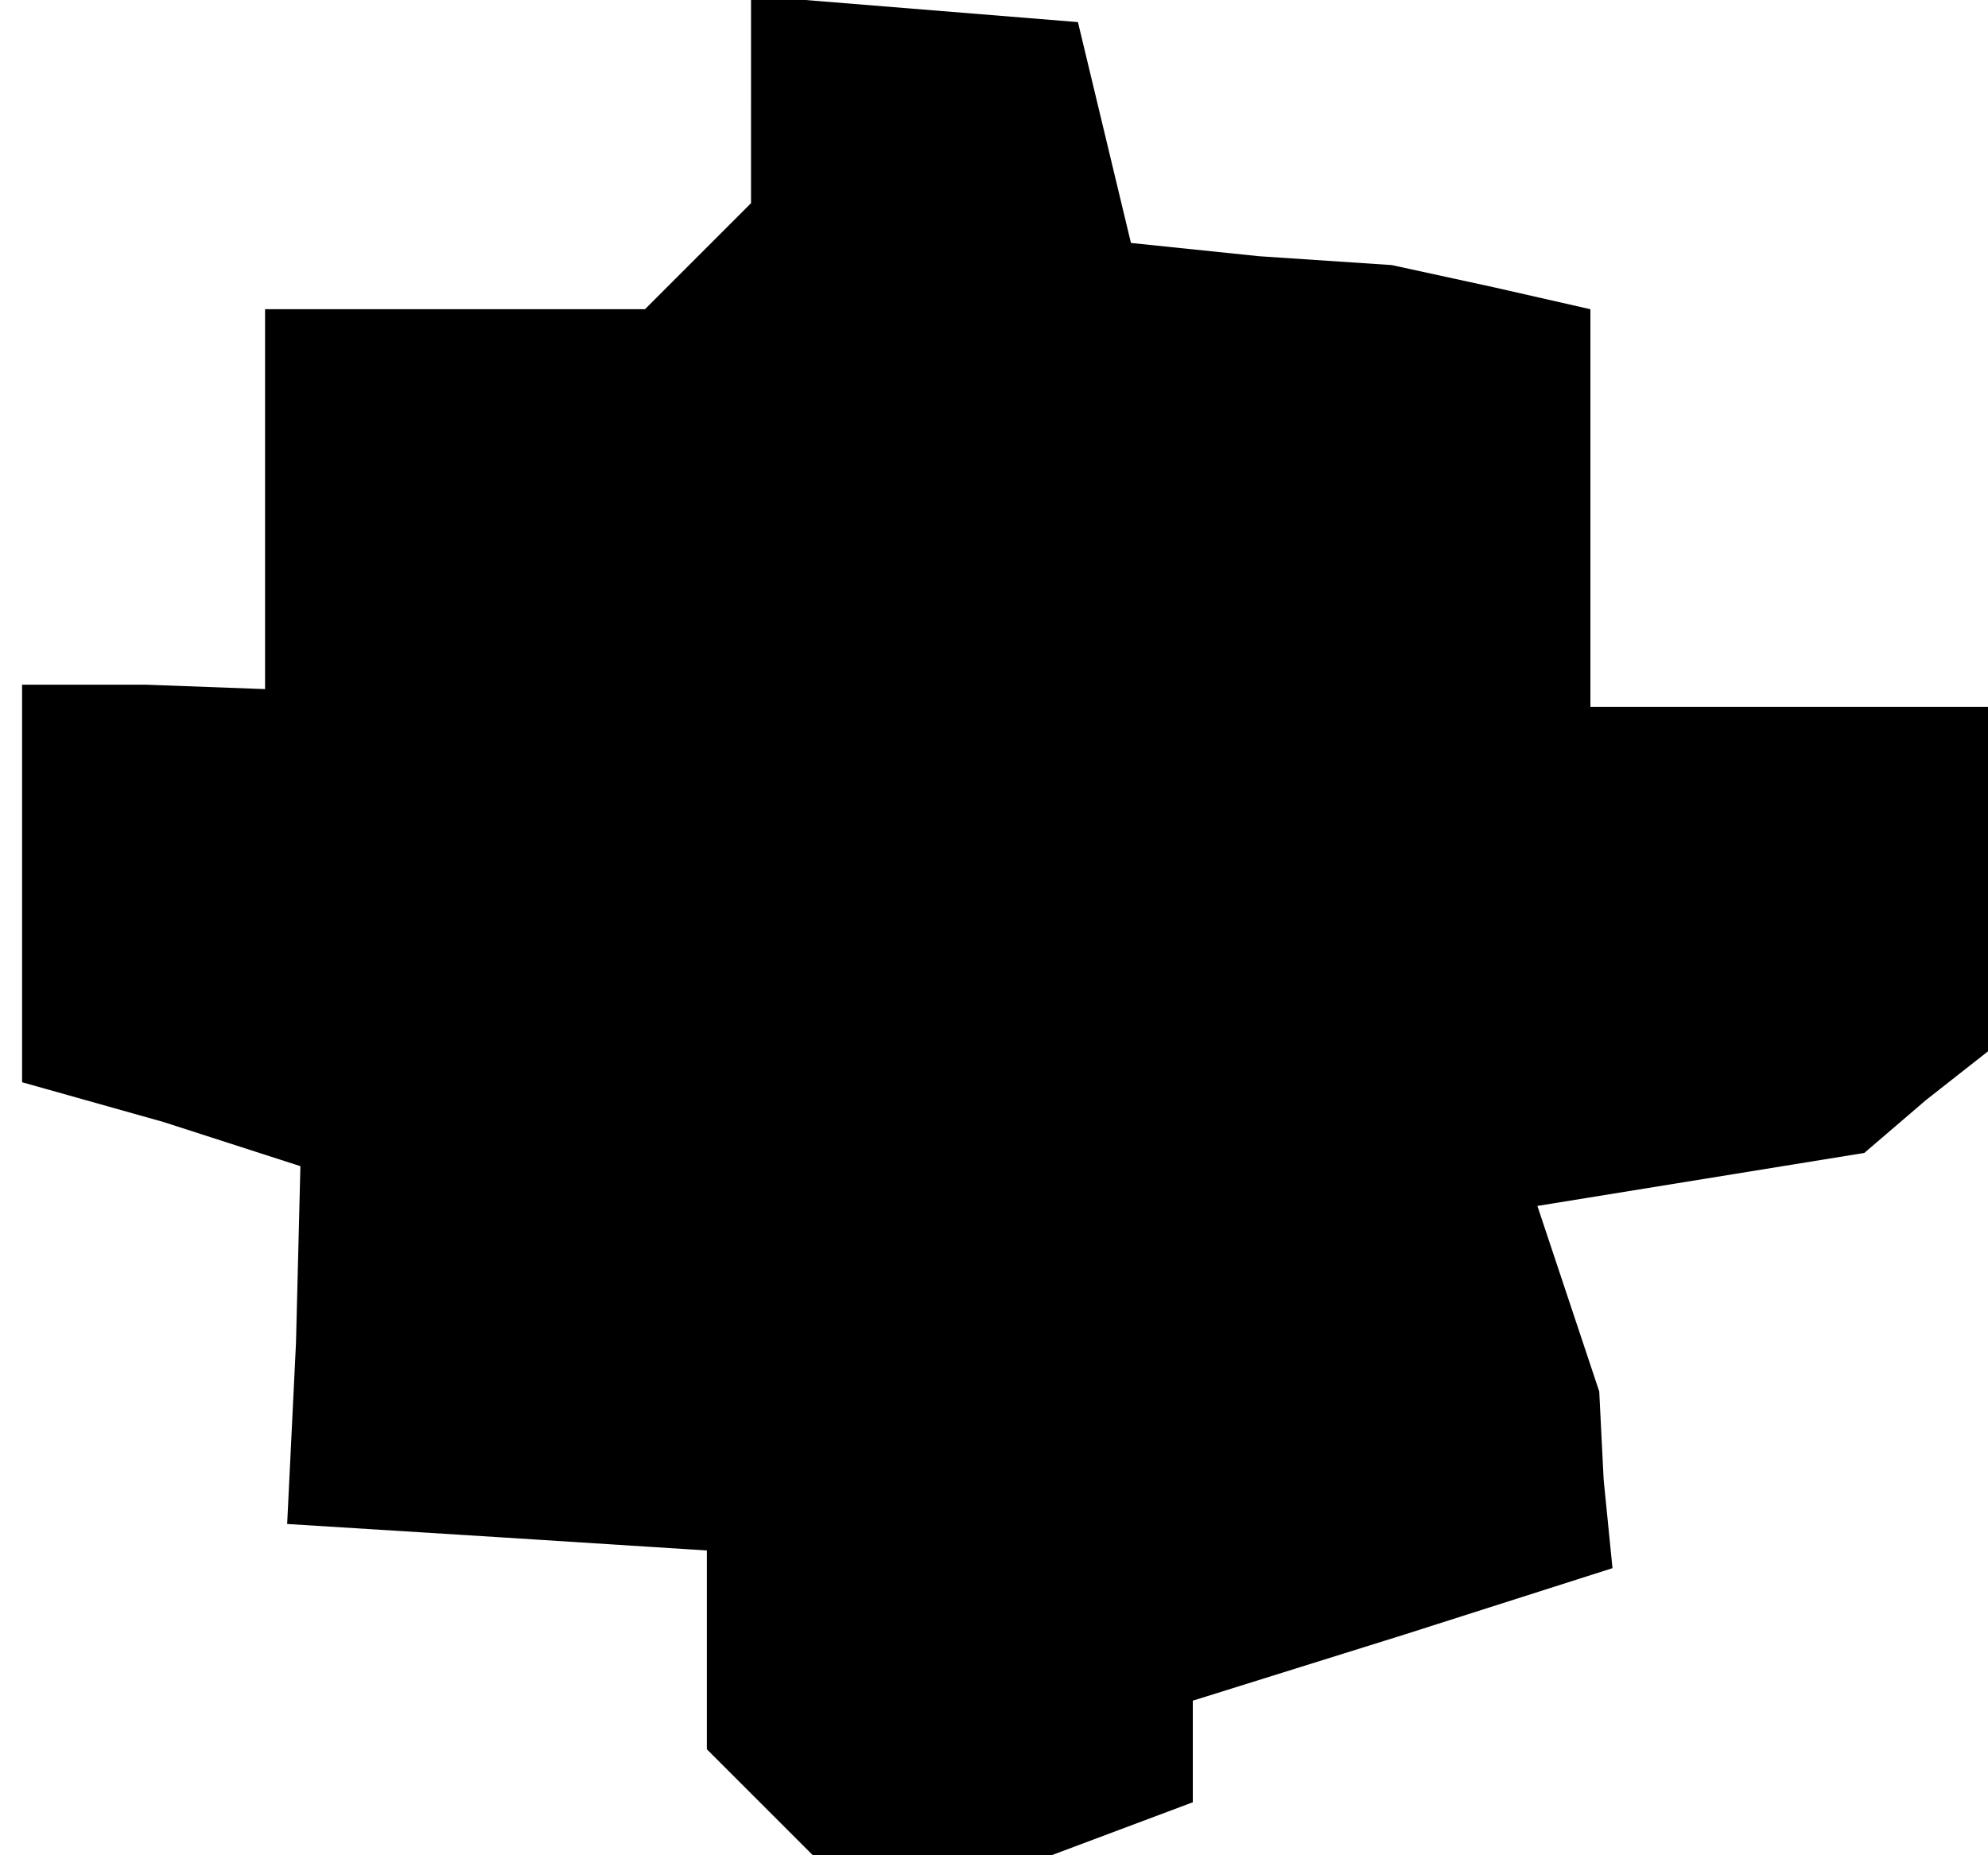 <?xml version="1.0" standalone="no"?>
<!DOCTYPE svg PUBLIC "-//W3C//DTD SVG 20010904//EN"
 "http://www.w3.org/TR/2001/REC-SVG-20010904/DTD/svg10.dtd">
<svg version="1.0" xmlns="http://www.w3.org/2000/svg"
 width="45pt" height="42pt" viewBox="0 0 45 42"
 preserveAspectRatio="xMidYMid meet">
<g transform="translate(0,42) scale(0.1,-0.1)"
fill="#000000" stroke="none">
<path d="M170 398 l0 -24 -12 -12 -12 -12 -43 0 -43 0 0 -43 0 -43 -27 1 -28
0 0 -45 0 -45 32 -9 31 -10 -1 -40 -2 -41 48 -3 47 -3 0 -23 0 -22 12 -12 12
-12 27 0 27 0 16 6 16 6 0 12 0 11 48 15 47 15 -2 20 -1 20 -7 21 -7 21 37 6
37 6 14 12 14 11 0 39 0 39 -45 0 -45 0 0 45 0 45 -22 5 -23 5 -30 2 -29 3 -6
25 -6 25 -37 3 -37 3 0 -23z"/>
</g>
</svg>
